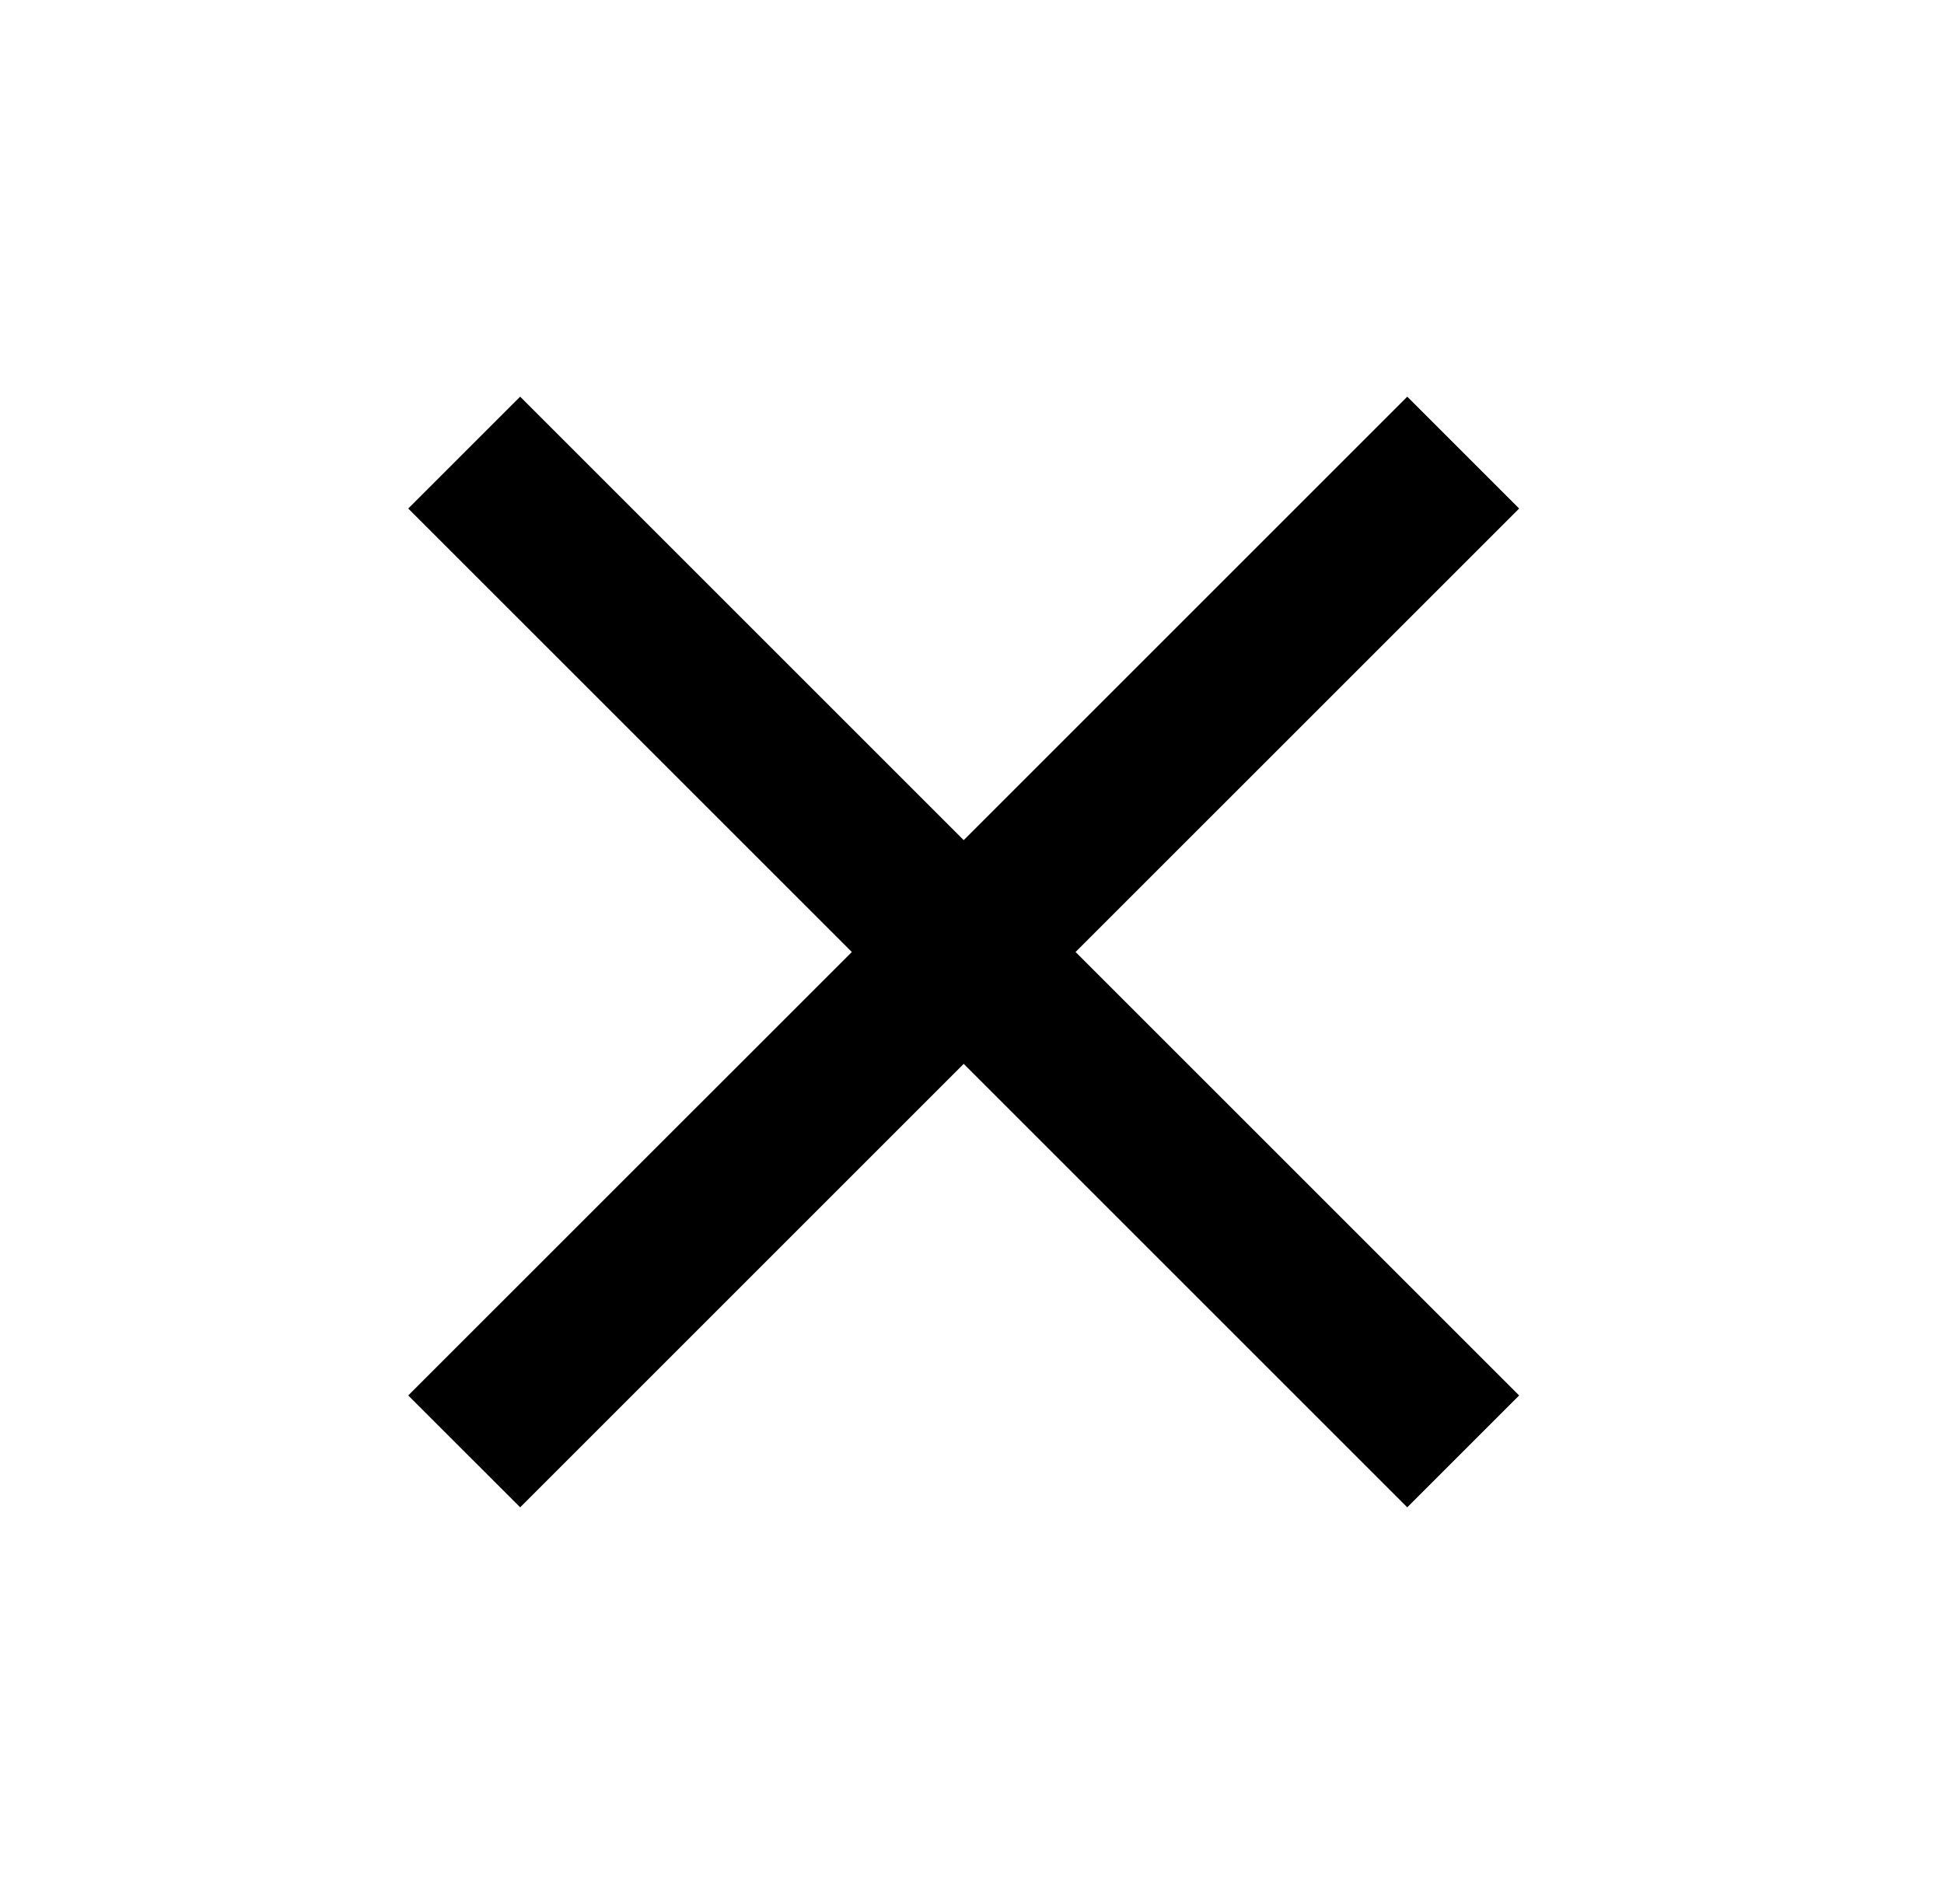 <svg width="49" height="48" viewBox="0 0 49 48" fill="none" xmlns="http://www.w3.org/2000/svg">
<path d="M38.291 12.82L35.471 10L24.291 21.18L13.111 10L10.29 12.82L21.471 24L10.29 35.18L13.111 38L24.291 26.82L35.471 38L38.291 35.18L27.11 24L38.291 12.82Z" fill="#F86238" style="fill:#F86238;fill:color(display-p3 0.973 0.384 0.22);fill-opacity:1;"/>
</svg>

